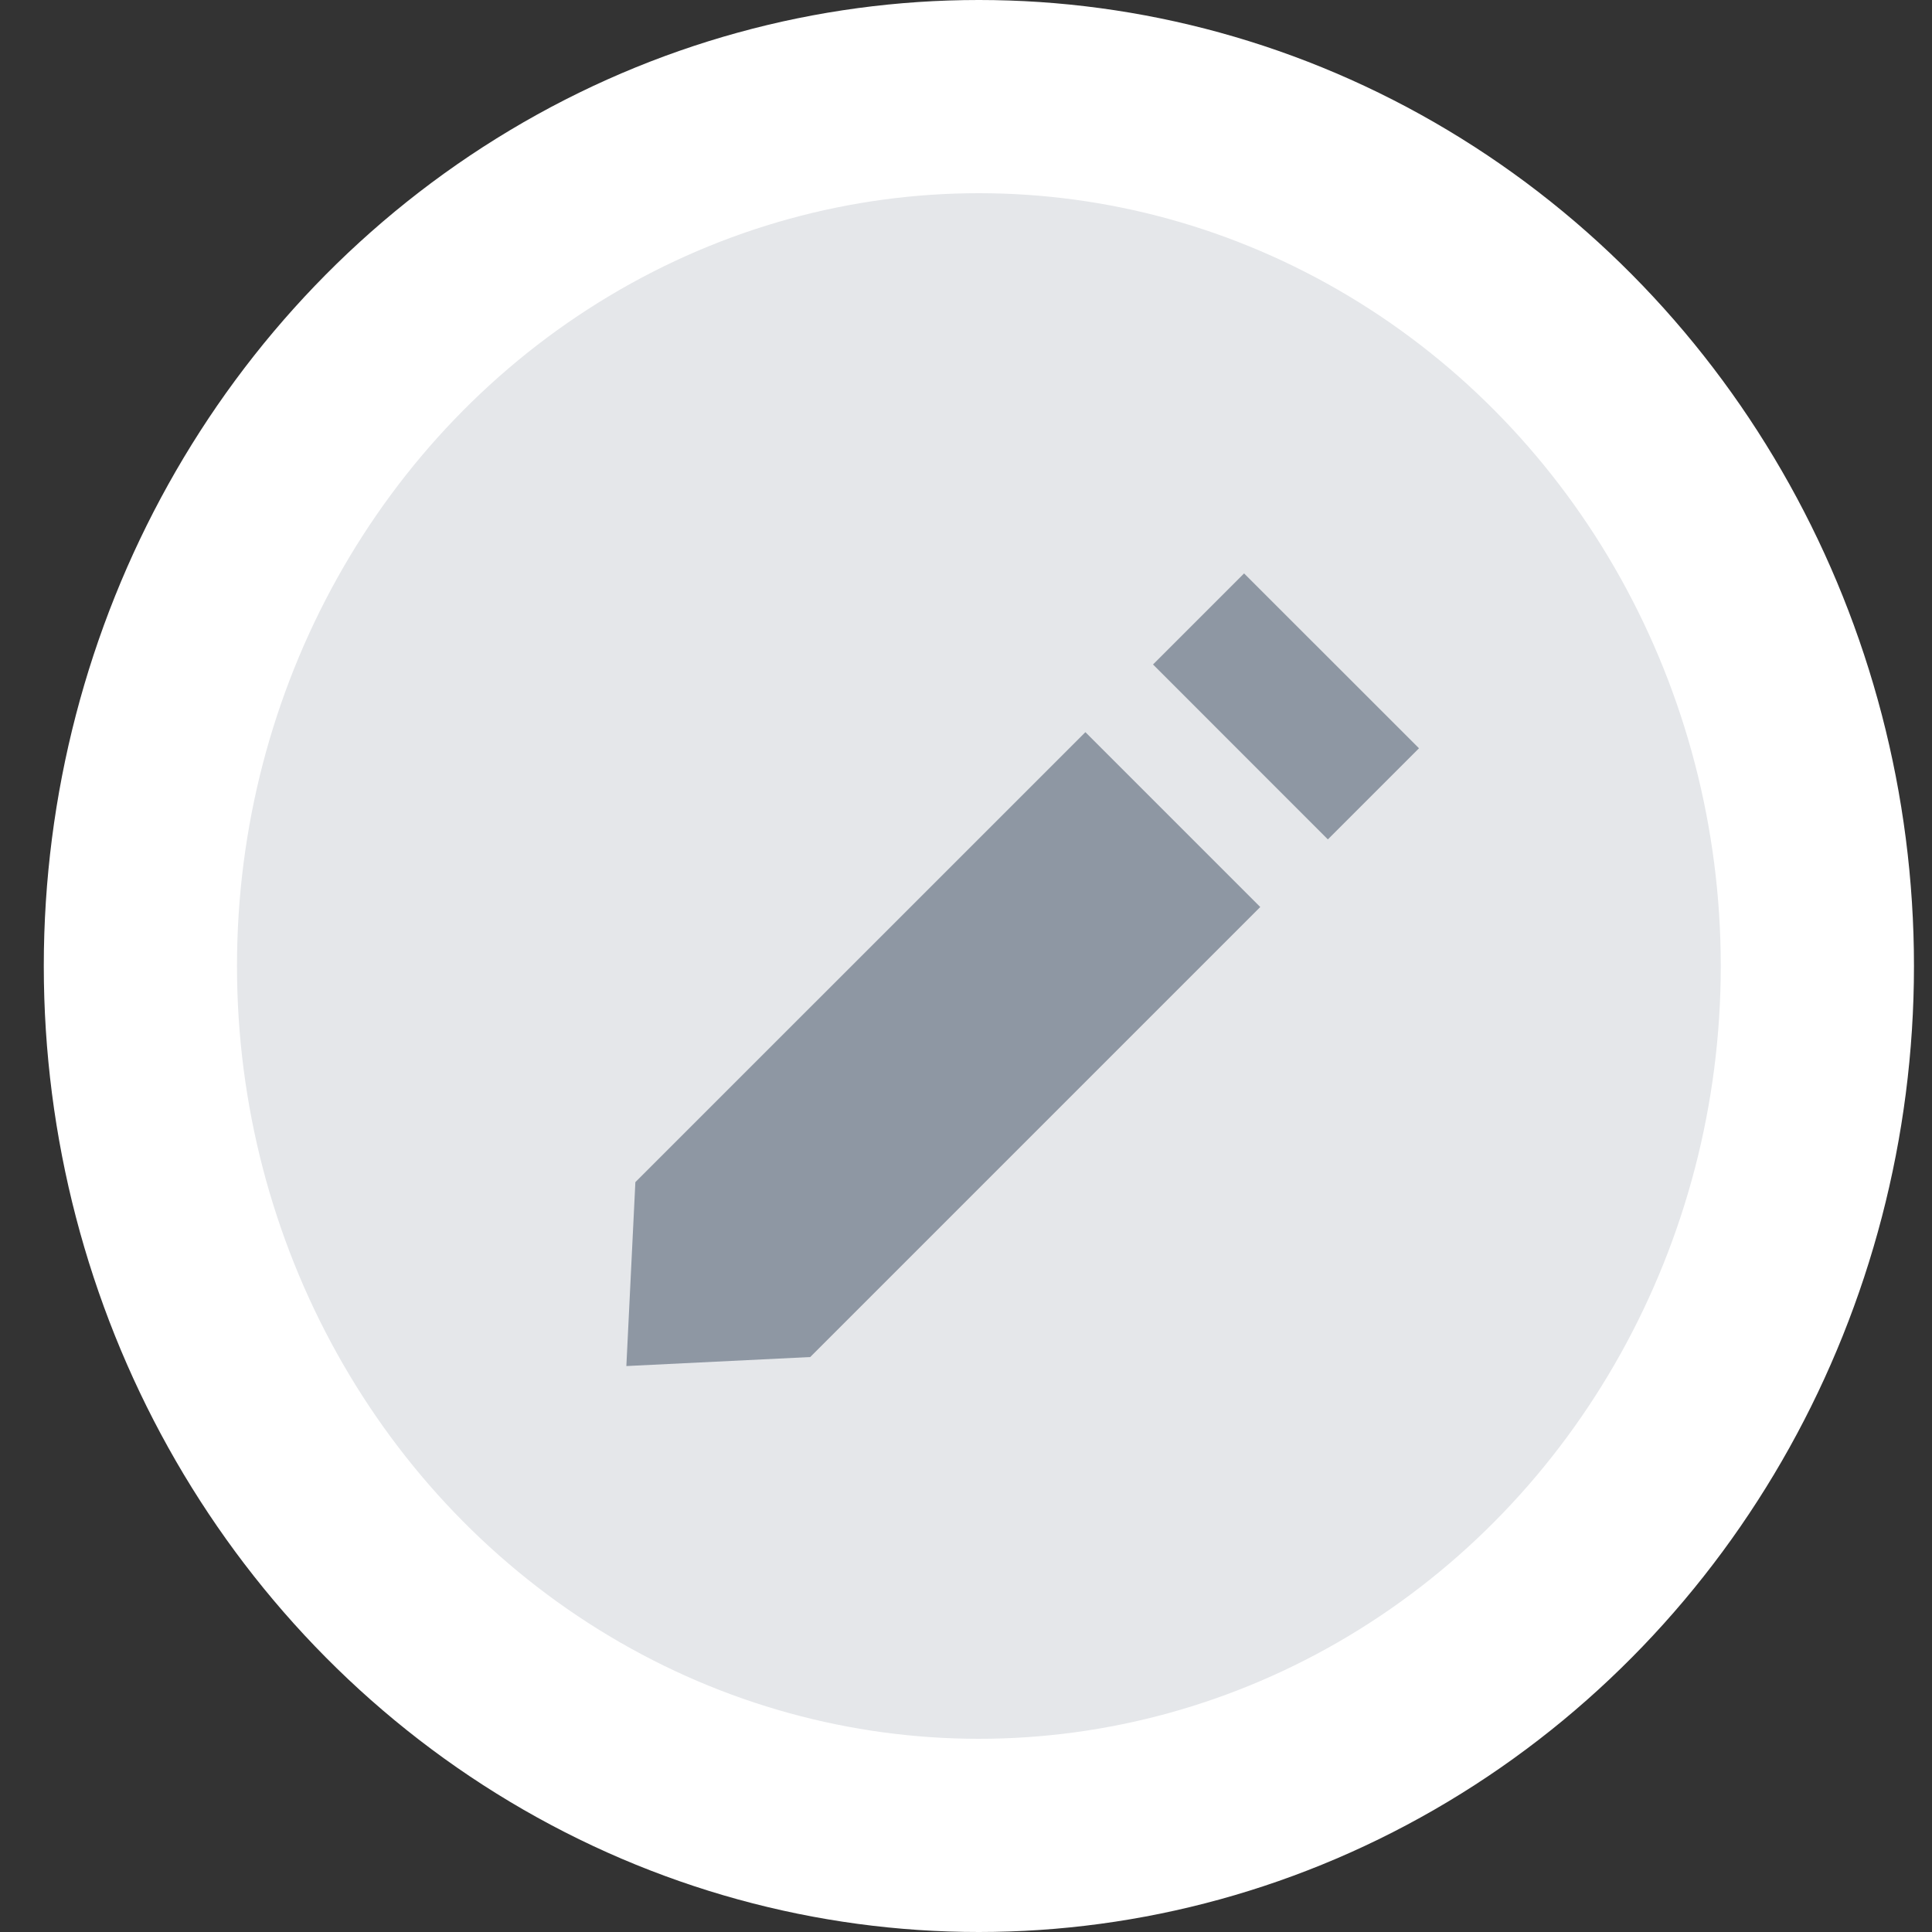 <svg xmlns='http://www.w3.org/2000/svg' width='30' height='30' viewBox='0 0 30 30'><rect x="0" y="0" width="30" height="30" fill="#333333" stroke="none"/> <g fill='none' fill-rule='evenodd' transform='translate(3.68 3)'> <ellipse cx='11.52' cy='12' fill='#E5E7EA' stroke='#FFF' stroke-width='3' rx='13.02' ry='13.5'/> <path fill='#8E97A3' fill-rule='nonzero' d='M15.638 5.904l2.716 2.715-1.415 1.415-2.715-2.716 1.414-1.414zm-2.464 2.465l2.715 2.715-6.988 6.988-2.855.14.14-2.856 6.988-6.987z'/> </g> </svg>